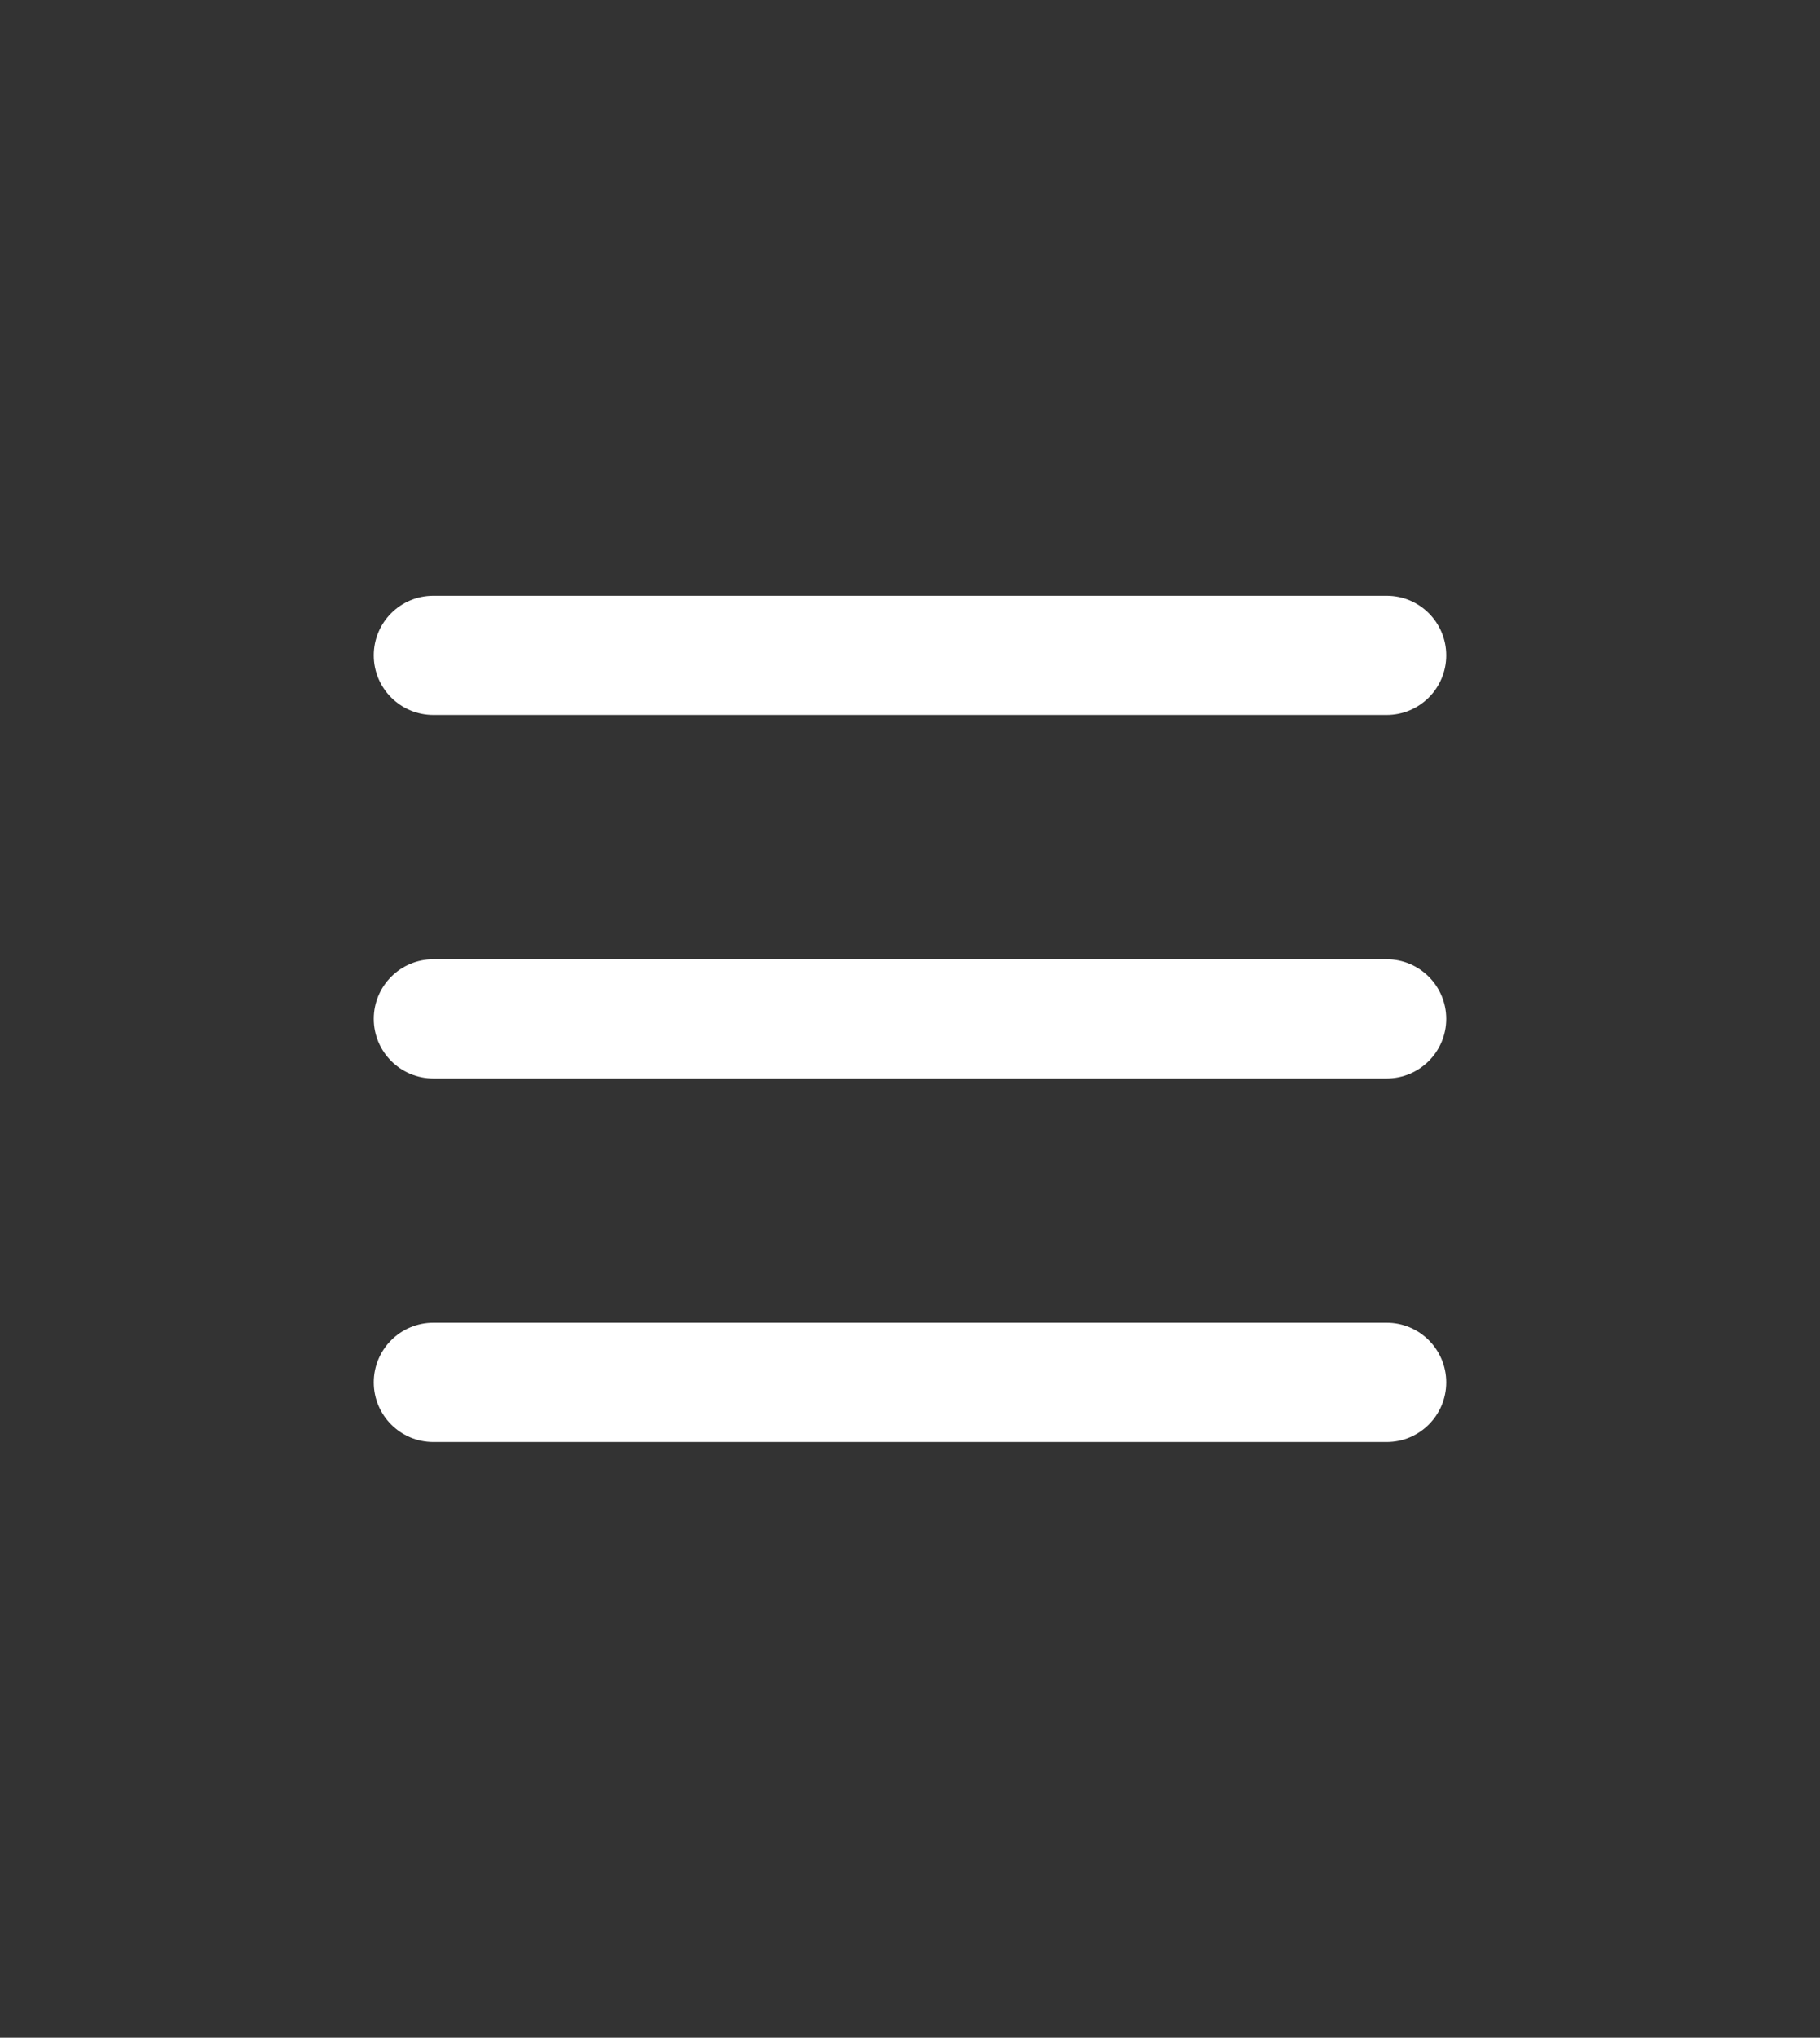 <svg width="42" height="47" viewBox="0 0 42 47" fill="none" xmlns="http://www.w3.org/2000/svg">
<rect x="0" y="0" width="42" height="47" fill="#333333" stroke="none"/>
<path d="M10 22.125C9.241 22.125 8.625 22.741 8.625 23.5C8.625 24.259 9.241 24.875 10 24.875V22.125ZM32 24.875C32.759 24.875 33.375 24.259 33.375 23.5C33.375 22.741 32.759 22.125 32 22.125V24.875ZM10 30.509C9.241 30.509 8.625 31.125 8.625 31.884C8.625 32.644 9.241 33.26 10 33.26V30.509ZM32 33.26C32.759 33.26 33.375 32.644 33.375 31.884C33.375 31.125 32.759 30.509 32 30.509V33.26ZM10 13.741C9.241 13.741 8.625 14.356 8.625 15.116C8.625 15.875 9.241 16.491 10 16.491V13.741ZM32 16.491C32.759 16.491 33.375 15.875 33.375 15.116C33.375 14.356 32.759 13.741 32 13.741V16.491ZM10 24.875H32V22.125H10V24.875ZM10 33.26H32V30.509H10V33.26ZM10 16.491H32V13.741H10V16.491Z" fill="white"/>
</svg>
